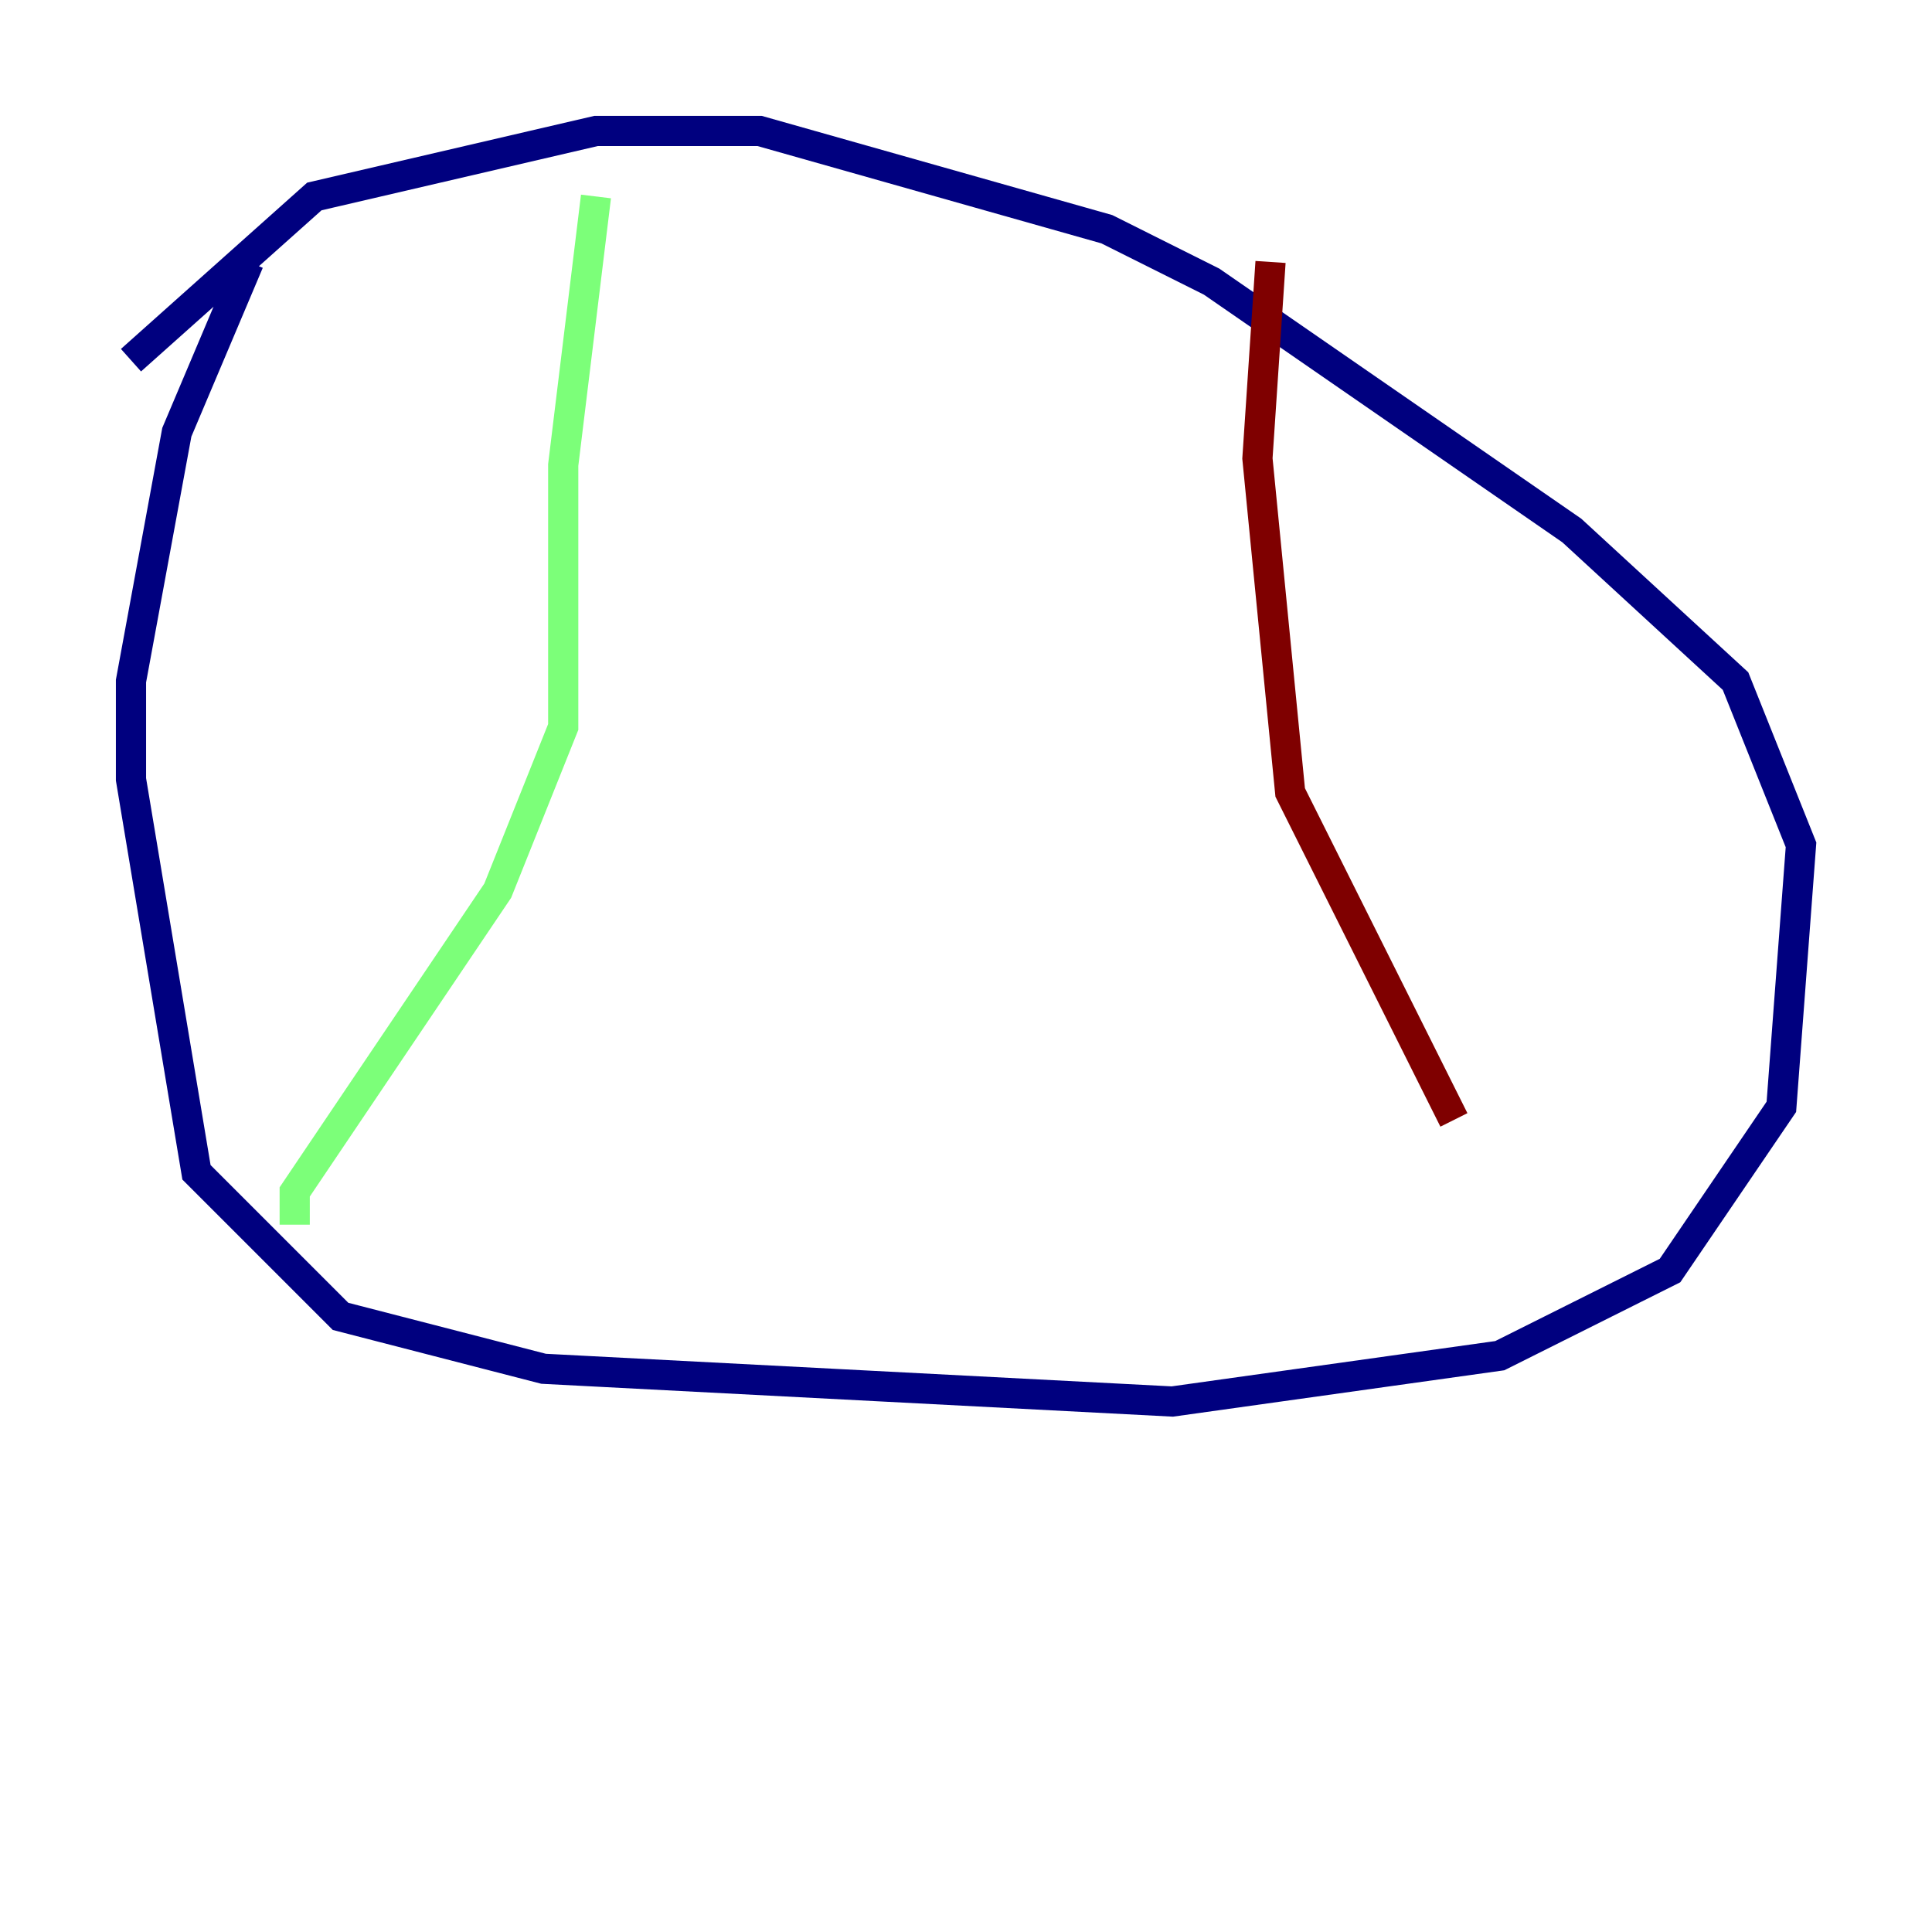 <?xml version="1.0" encoding="utf-8" ?>
<svg baseProfile="tiny" height="128" version="1.2" viewBox="0,0,128,128" width="128" xmlns="http://www.w3.org/2000/svg" xmlns:ev="http://www.w3.org/2001/xml-events" xmlns:xlink="http://www.w3.org/1999/xlink"><defs /><polyline fill="none" points="16.488,17.356 11.715,28.637 8.678,45.125 8.678,51.634 13.017,77.668 22.563,87.214 36.014,90.685 77.668,92.854 99.363,89.817 110.644,84.176 118.02,73.329 119.322,55.973 114.983,45.125 104.136,35.146 80.271,18.658 73.329,15.186 50.332,8.678 39.485,8.678 20.827,13.017 8.678,23.864" stroke="#00007f" stroke-width="2" /><polyline fill="none" points="39.485,13.017 37.315,30.807 37.315,48.163 32.976,59.01 19.525,78.969 19.525,81.139" stroke="#7cff79" stroke-width="2" /><polyline fill="none" points="84.176,17.356 83.308,30.373 85.478,52.502 96.325,74.197" stroke="#7f0000" stroke-width="2" /></svg>